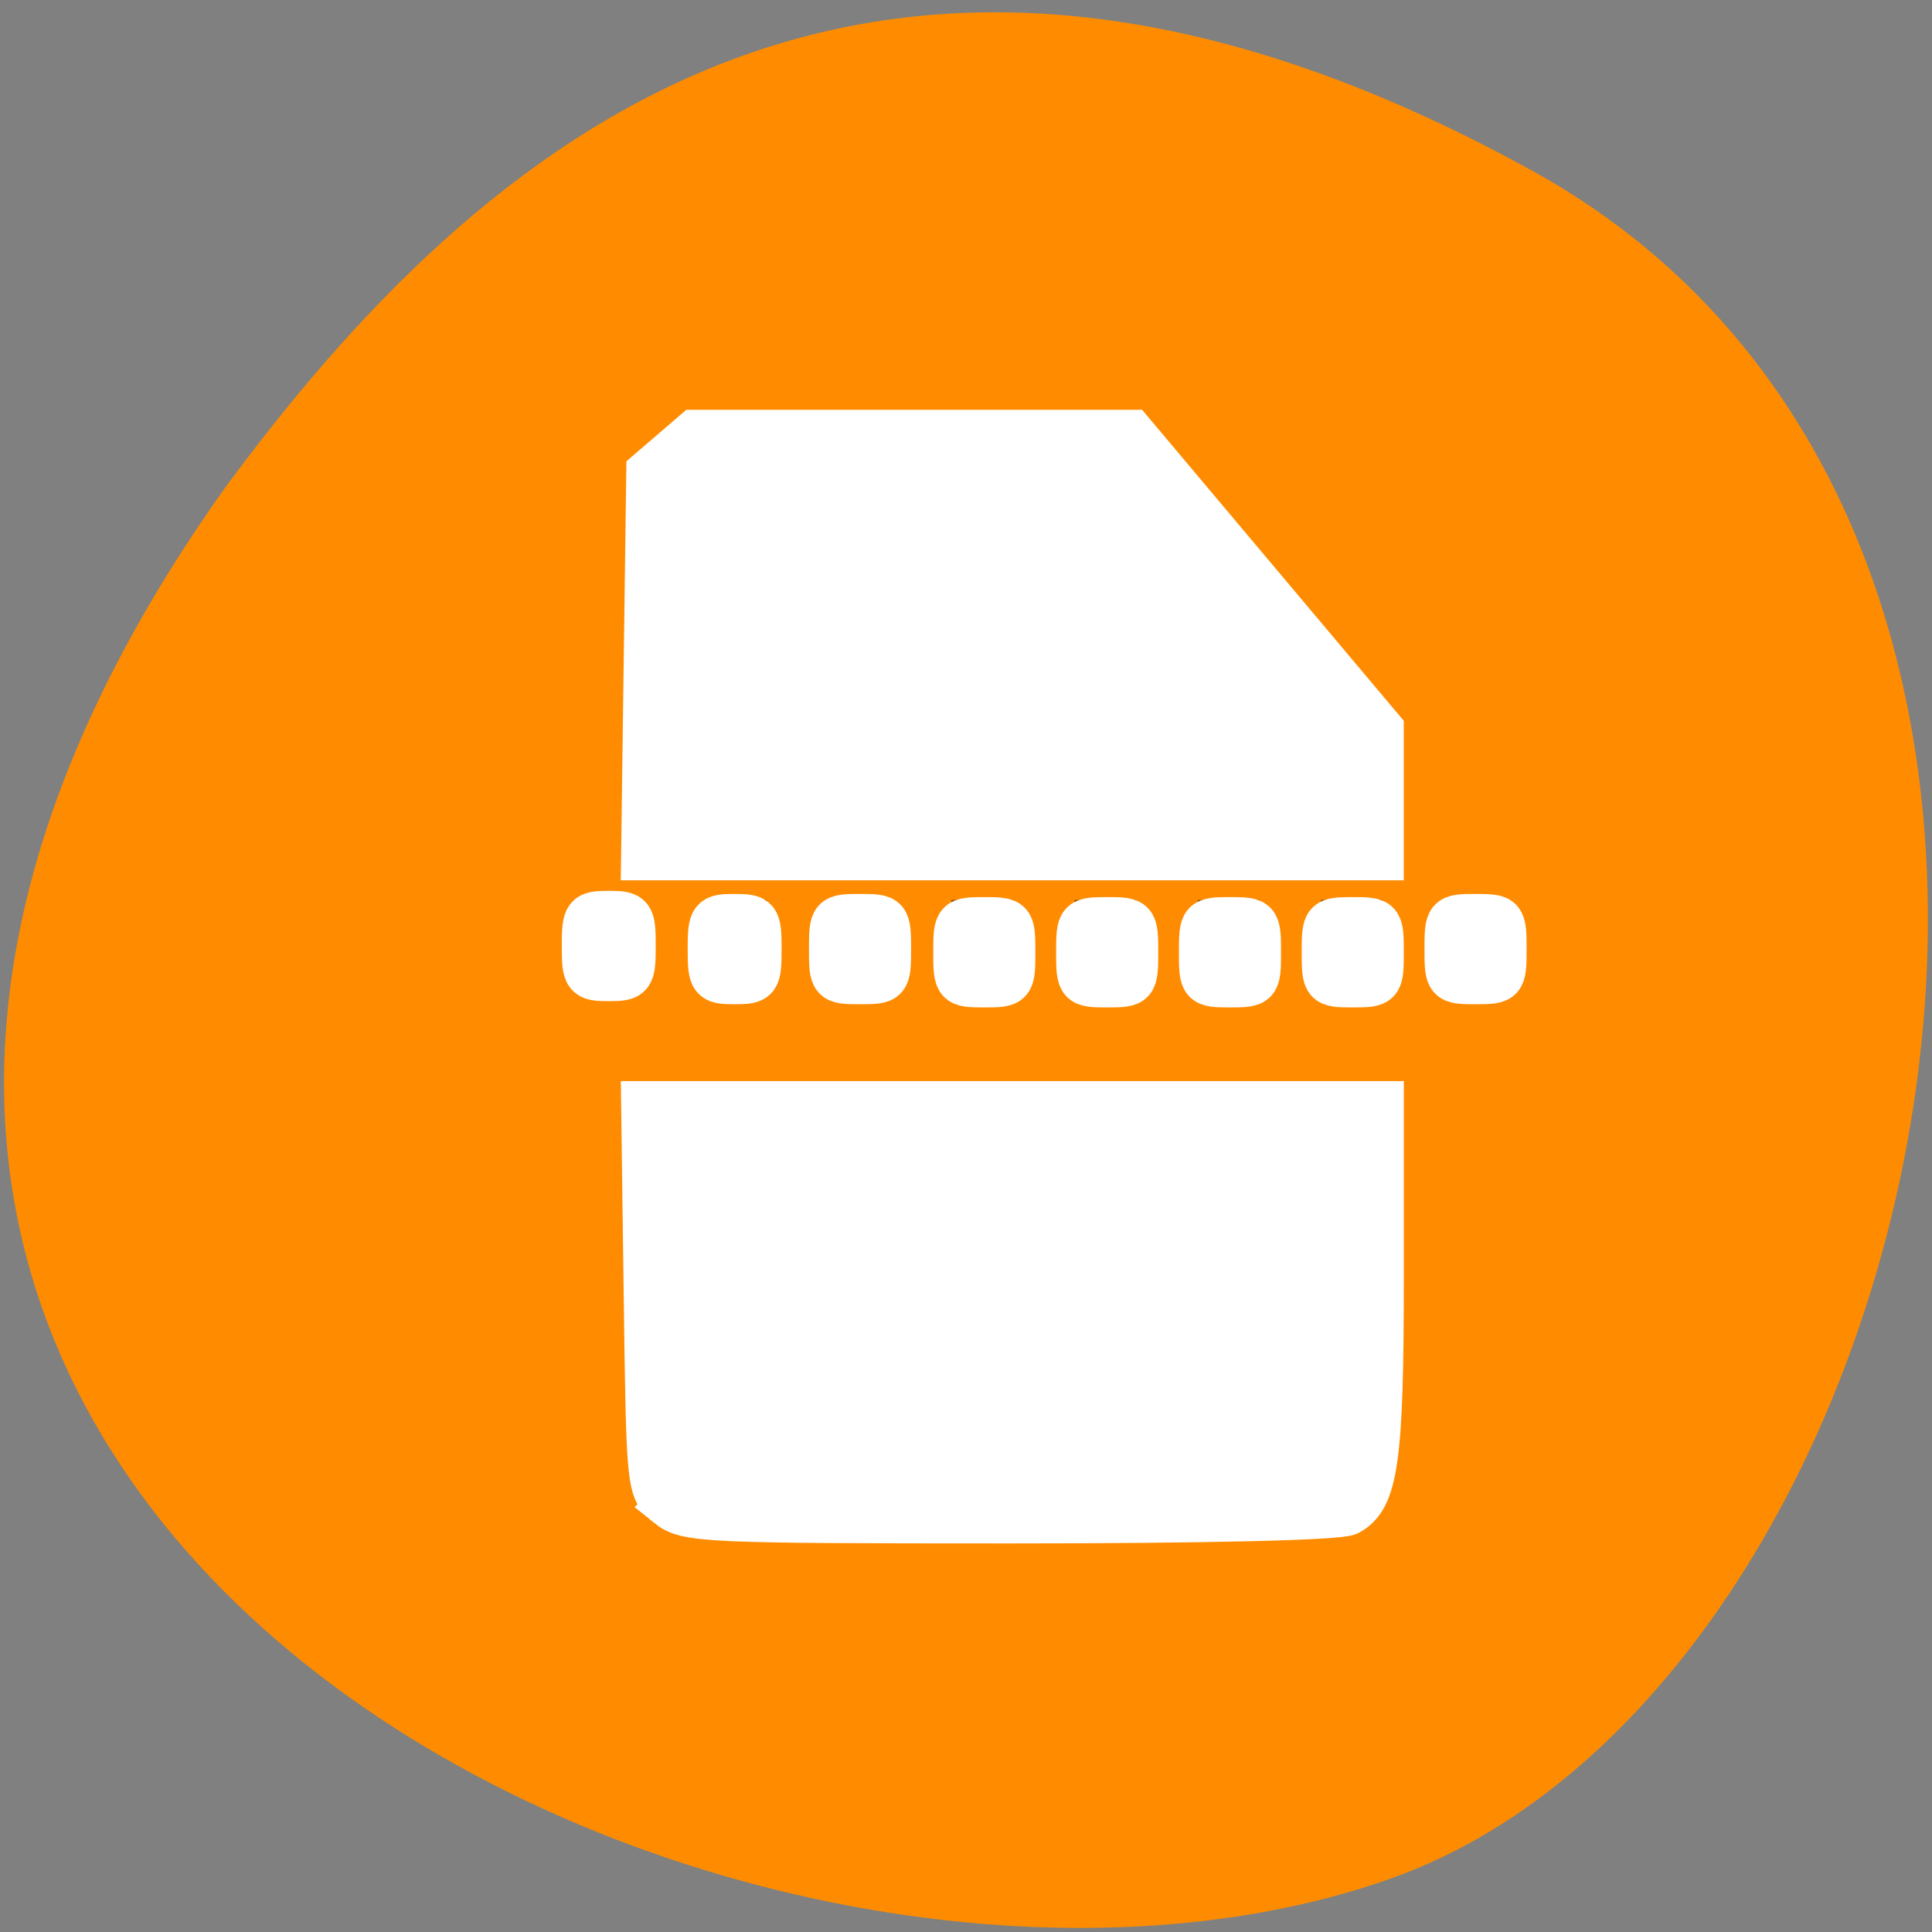<svg xmlns="http://www.w3.org/2000/svg" viewBox="0 0 256 256"><rect x="0" y="0" width="256" height="256" fill="#808080" stroke="none"/><path d="m 202.92 22.56 c 88.14 48.541 53.931 200.63 -18.64 226.36 -86.45 30.66 -250.63 -49.14 -154.45 -184.3 33.585 -45.527 84.949 -90.6 173.09 -42.05 z" style="fill:#ff8c00;color:#000"/><g transform="matrix(8.159 0 0 10.375 68.951 46.631)" style="enable-background:new"><path d="M 2.844,1.006 C 2.563,1.05 2,1.24 2,1.94 V 6.5 h 11.99 c -10e-4,-0.695 10e-4,-1.313 0,-1.762 L 9.994,1.006 H 3 c 0,0 -0.062,-0.015 -0.156,0 z M 1,7 V 8 H 2 V 7 H 1 z M 3,7 V 8 H 4 V 7 H 3 z M 5,7 V 8 H 6 V 7 H 5 z M 7,7 V 8 H 8 V 7 H 7 z m 2,0 v 1 h 1 V 7 H 9 z m 2,0 v 1 h 1 V 7 h -1 z m 2,0 v 1 h 1 V 7 h -1 z m 2,0 v 1 h 1 V 7 H 15 z M 2,9.5 v 4.566 C 2,14.999 3,15 3,15 h 9.99 c 0.999,0 1,-0.934 1,-0.934 0.009,-0.021 0.002,-2.592 0,-4.566 H 2 z" style="opacity:0.5"/></g><g style="fill:#fff;stroke:#fff;fill-rule:evenodd;stroke-width:5.938"><path d="m 85.61 88.09 l 0.343 -25.587 l 3.044 -2.616 l 3.044 -2.616 h 28.956 h 28.956 l 16.542 19.661 l 16.542 19.661 v 8.542 v 8.542 h -48.886 h -48.886 l 0.343 -25.587 z"/><path d="m 88.52 199.47 c -2.541 -2.056 -2.563 -2.268 -2.904 -27.661 l -0.343 -25.589 h 48.886 h 48.886 v 23.16 c 0 23.926 -0.736 29.15 -4.382 31.1 -1.198 0.641 -18.94 1.062 -44.783 1.062 -40.51 0 -42.936 -0.111 -45.36 -2.072 z"/><path d="m 77.41 125.35 c 0 -4.098 0.181 -4.339 3.254 -4.339 3.073 0 3.254 0.241 3.254 4.339 0 4.098 -0.181 4.339 -3.254 4.339 -3.073 0 -3.254 -0.241 -3.254 -4.339 z"/><path d="m 94.09 125.76 c 0 -4.098 0.181 -4.339 3.254 -4.339 3.073 0 3.254 0.241 3.254 4.339 0 4.098 -0.181 4.339 -3.254 4.339 -3.073 0 -3.254 -0.241 -3.254 -4.339 z"/><path d="m 126.63 126.18 c 0 -4.236 0.09 -4.339 3.797 -4.339 3.706 0 3.797 0.103 3.797 4.339 0 4.236 -0.09 4.339 -3.797 4.339 -3.706 0 -3.797 -0.103 -3.797 -4.339 z"/><path d="m 142.91 126.18 c 0 -4.236 0.09 -4.339 3.797 -4.339 3.706 0 3.797 0.103 3.797 4.339 0 4.236 -0.09 4.339 -3.797 4.339 -3.706 0 -3.797 -0.103 -3.797 -4.339 z"/><path d="m 159.18 126.18 c 0 -4.236 0.09 -4.339 3.797 -4.339 3.706 0 3.797 0.103 3.797 4.339 0 4.236 -0.09 4.339 -3.797 4.339 -3.706 0 -3.797 -0.103 -3.797 -4.339 z"/><path d="m 175.45 126.18 c 0 -4.236 0.09 -4.339 3.797 -4.339 3.706 0 3.797 0.103 3.797 4.339 0 4.236 -0.09 4.339 -3.797 4.339 -3.706 0 -3.797 -0.103 -3.797 -4.339 z"/><path d="m 191.72 125.76 c 0 -4.236 0.09 -4.339 3.797 -4.339 3.706 0 3.797 0.103 3.797 4.339 0 4.236 -0.09 4.339 -3.797 4.339 -3.706 0 -3.797 -0.103 -3.797 -4.339 z"/><path d="m 110.16 125.76 c 0 -4.236 0.09 -4.339 3.797 -4.339 3.706 0 3.797 0.103 3.797 4.339 0 4.236 -0.09 4.339 -3.797 4.339 -3.706 0 -3.797 -0.103 -3.797 -4.339 z"/></g></svg>